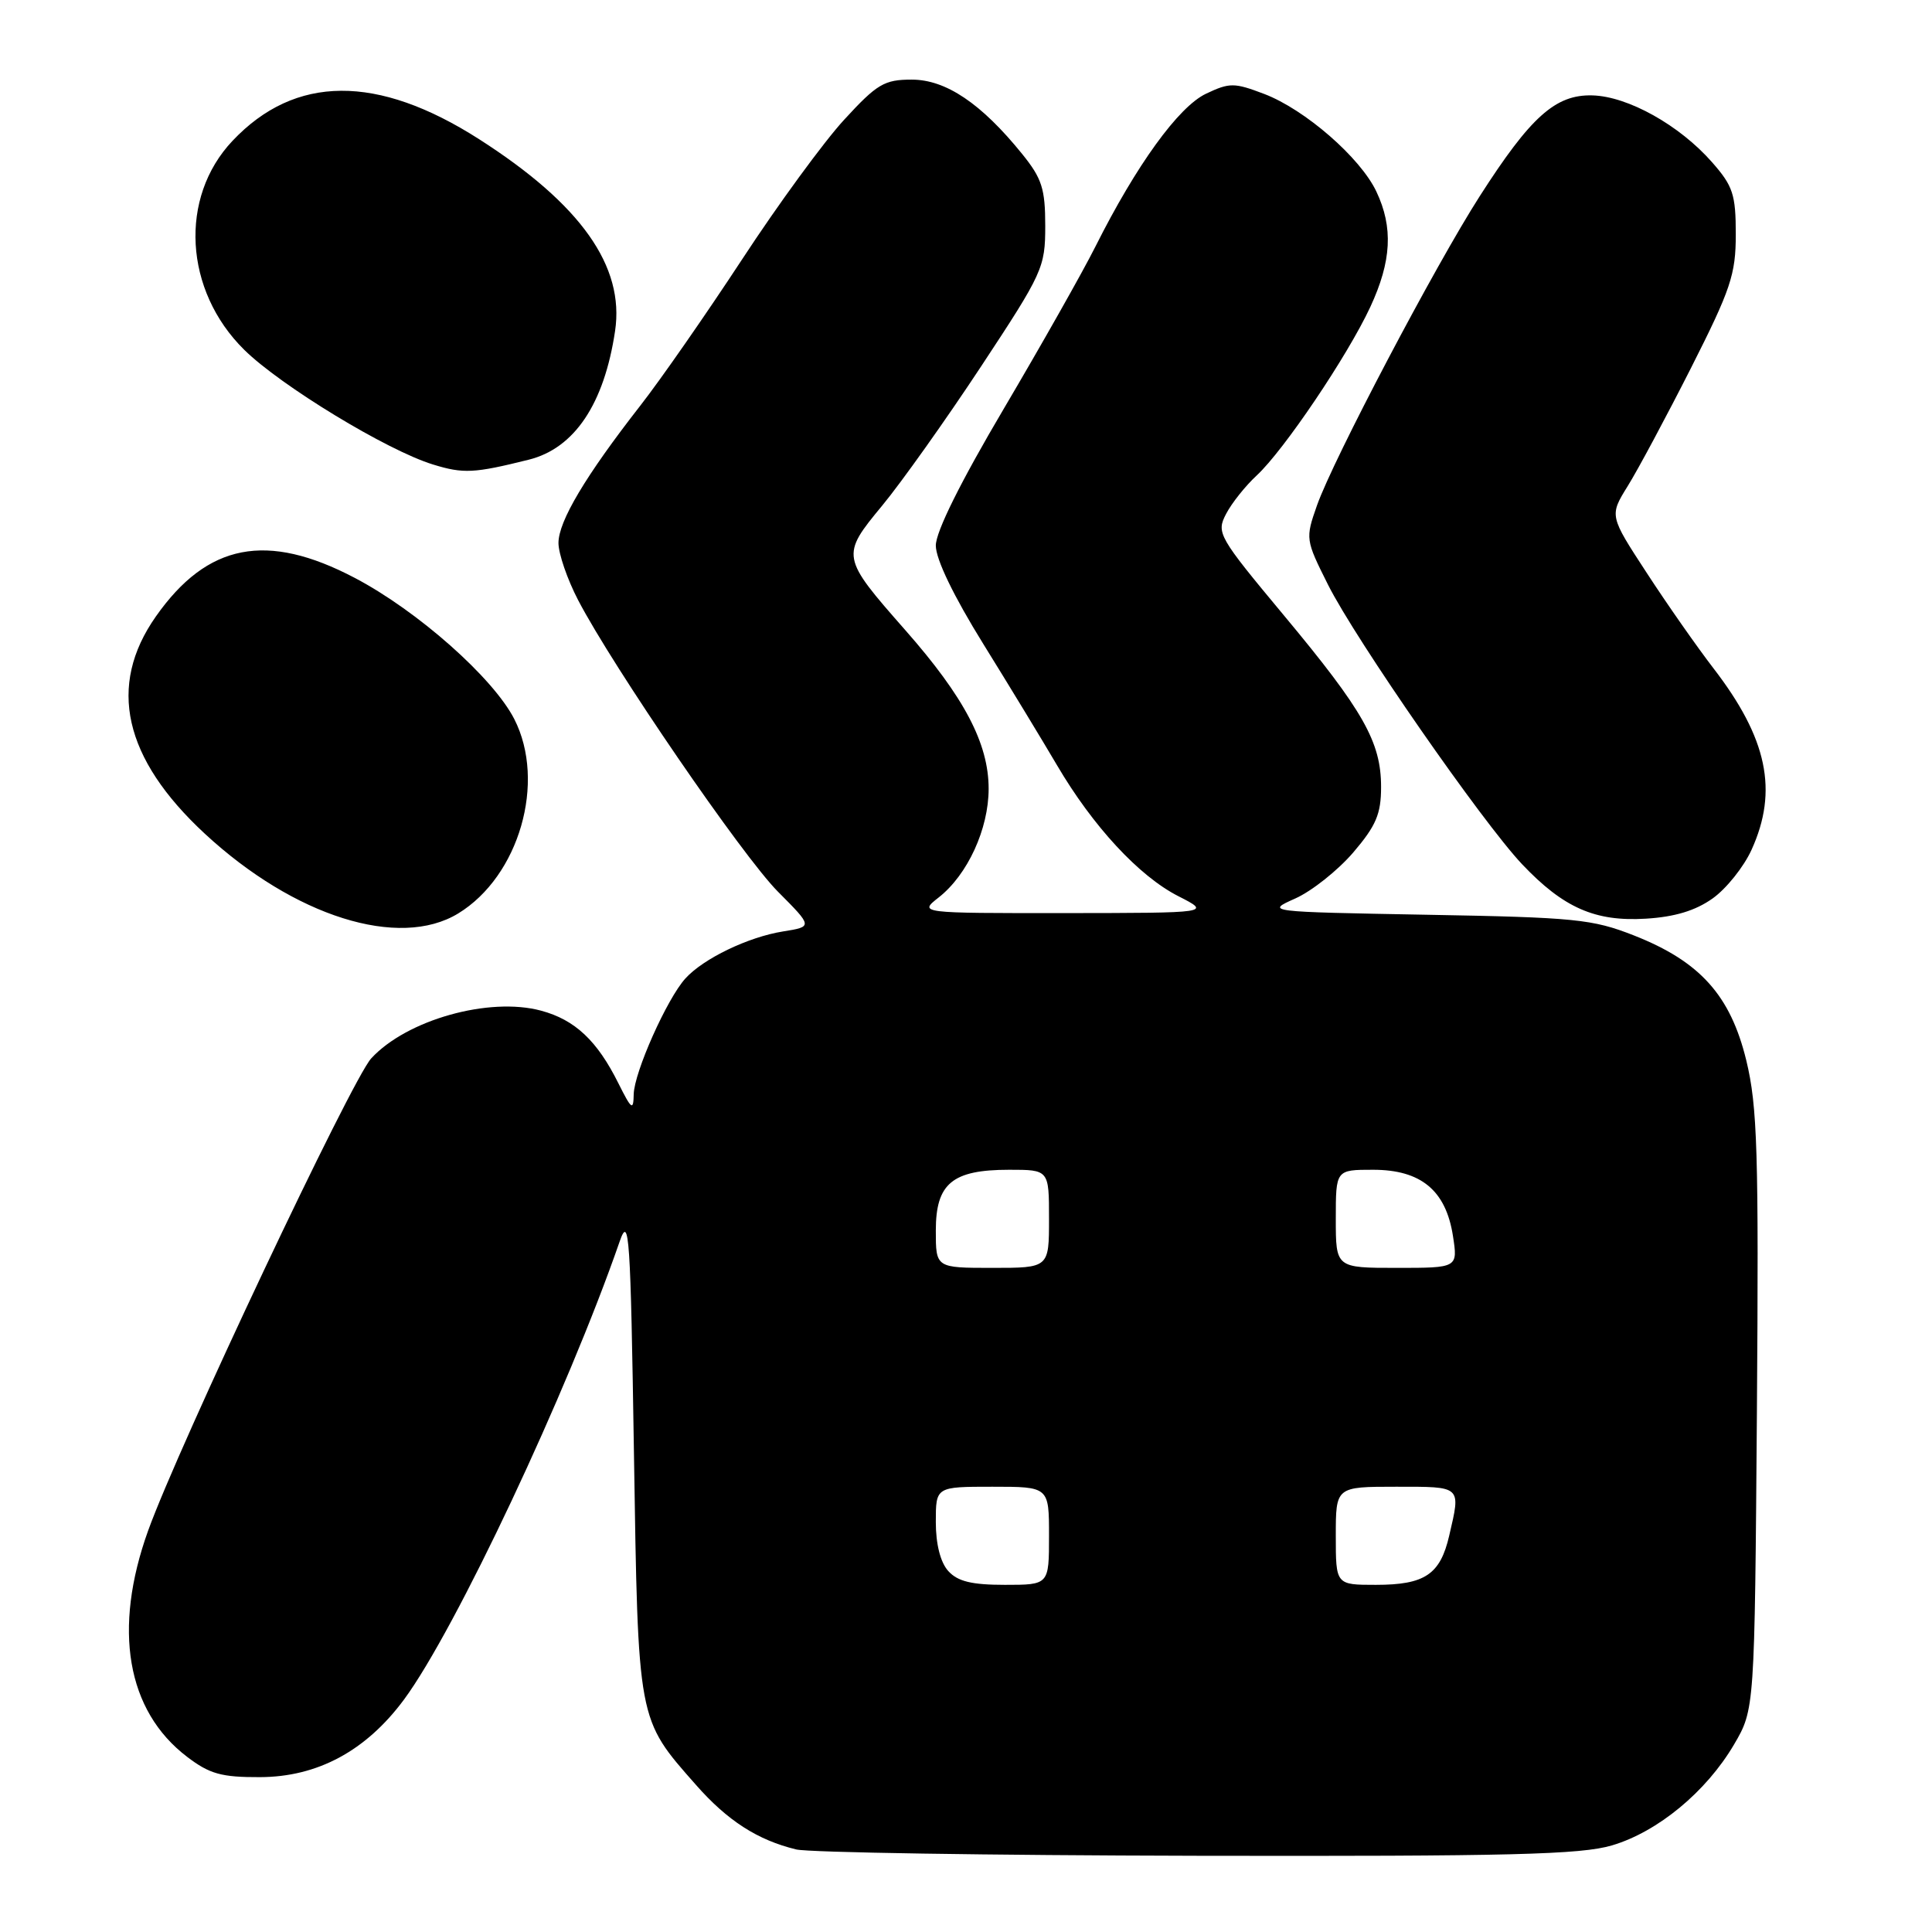 <?xml version="1.0" encoding="UTF-8" standalone="no"?>
<!DOCTYPE svg PUBLIC "-//W3C//DTD SVG 1.1//EN" "http://www.w3.org/Graphics/SVG/1.1/DTD/svg11.dtd" >
<svg xmlns="http://www.w3.org/2000/svg" xmlns:xlink="http://www.w3.org/1999/xlink" version="1.1" viewBox="0 0 256 256">
 <g >
 <path fill="currentColor"
d=" M 213.61 244.52 C 219.67 242.72 226.08 237.42 229.76 231.17 C 232.50 226.50 232.50 226.50 232.80 187.00 C 233.05 152.54 232.87 146.61 231.39 140.50 C 229.29 131.88 225.25 127.39 216.50 123.95 C 211.01 121.79 208.70 121.56 189.09 121.21 C 167.68 120.82 167.68 120.82 171.64 119.05 C 173.83 118.07 177.27 115.33 179.31 112.96 C 182.34 109.41 183.00 107.86 183.00 104.28 C 183.00 98.32 180.67 94.20 170.13 81.55 C 161.42 71.09 161.15 70.61 162.46 68.10 C 163.20 66.67 165.03 64.38 166.52 63.00 C 170.10 59.69 178.55 47.17 181.57 40.68 C 184.39 34.61 184.63 30.13 182.37 25.37 C 180.24 20.88 172.93 14.52 167.52 12.45 C 163.54 10.94 162.94 10.93 159.80 12.42 C 156.16 14.15 150.57 21.87 145.15 32.67 C 143.45 36.06 137.99 45.71 133.03 54.12 C 127.27 63.87 124.00 70.45 124.00 72.29 C 124.00 74.10 126.36 78.99 130.30 85.34 C 133.77 90.93 138.15 98.15 140.05 101.38 C 144.80 109.47 150.91 116.08 156.12 118.74 C 160.50 120.97 160.50 120.97 141.12 120.99 C 121.73 121.00 121.73 121.00 124.39 118.91 C 128.22 115.90 131.00 109.83 131.00 104.51 C 131.00 98.52 127.77 92.37 119.96 83.50 C 111.43 73.80 111.40 73.64 116.90 66.99 C 119.43 63.93 125.33 55.63 130.00 48.55 C 138.18 36.15 138.50 35.45 138.50 29.93 C 138.50 25.01 138.06 23.64 135.44 20.40 C 130.02 13.70 125.33 10.55 120.81 10.55 C 117.18 10.55 116.22 11.11 111.86 15.86 C 109.17 18.78 103.09 27.10 98.35 34.34 C 93.60 41.58 87.52 50.33 84.82 53.78 C 77.58 63.06 74.00 69.07 74.00 71.95 C 74.00 73.36 75.17 76.76 76.60 79.51 C 81.24 88.42 98.34 113.38 103.08 118.15 C 107.70 122.79 107.70 122.79 103.76 123.42 C 99.13 124.16 93.20 127.02 90.82 129.65 C 88.37 132.35 84.03 142.09 83.97 145.00 C 83.93 147.21 83.69 147.04 81.95 143.56 C 79.13 137.89 76.19 135.13 71.70 133.92 C 64.81 132.06 53.89 135.13 49.19 140.24 C 46.59 143.07 23.69 191.54 19.63 202.81 C 14.93 215.87 16.78 226.68 24.78 232.78 C 27.77 235.06 29.34 235.50 34.44 235.48 C 42.07 235.46 48.50 232.00 53.54 225.19 C 60.35 215.97 75.19 184.46 82.11 164.50 C 83.37 160.88 83.55 163.57 84.00 192.50 C 84.56 228.30 84.44 227.68 92.22 236.51 C 96.39 241.25 100.38 243.82 105.50 245.06 C 107.15 245.47 131.03 245.84 158.57 245.90 C 200.04 245.98 209.49 245.75 213.61 244.52 Z  M 60.71 121.04 C 68.79 116.11 72.40 103.63 68.15 95.29 C 65.36 89.82 55.34 80.95 47.02 76.58 C 35.36 70.45 27.47 71.98 20.65 81.69 C 14.20 90.87 16.37 100.50 27.15 110.48 C 39.00 121.45 52.88 125.81 60.71 121.04 Z  M 226.93 119.05 C 228.75 117.76 231.07 114.85 232.09 112.60 C 235.65 104.77 234.19 97.83 227.04 88.55 C 224.90 85.77 220.92 80.09 218.20 75.91 C 213.25 68.33 213.25 68.33 215.68 64.41 C 217.02 62.26 220.79 55.22 224.06 48.77 C 229.34 38.33 230.00 36.37 230.00 31.05 C 230.00 25.77 229.63 24.65 226.86 21.50 C 222.55 16.59 215.70 12.76 210.99 12.64 C 206.11 12.51 202.82 15.46 196.07 26.00 C 190.17 35.20 176.66 60.88 174.51 66.96 C 172.96 71.37 172.98 71.51 175.96 77.46 C 179.63 84.78 196.42 108.95 201.69 114.52 C 207.16 120.29 211.36 122.14 218.07 121.73 C 221.91 121.50 224.65 120.67 226.93 119.05 Z  M 70.07 60.91 C 76.12 59.40 80.06 53.52 81.50 43.86 C 82.78 35.28 76.97 27.07 63.48 18.44 C 50.00 9.82 39.10 9.89 30.81 18.66 C 23.70 26.18 24.39 38.49 32.36 46.35 C 37.19 51.11 51.30 59.69 57.38 61.55 C 61.41 62.79 62.81 62.72 70.07 60.91 Z  M 125.65 208.17 C 124.61 207.02 124.00 204.61 124.00 201.67 C 124.00 197.00 124.00 197.00 131.50 197.00 C 139.00 197.00 139.00 197.00 139.00 203.50 C 139.00 210.00 139.00 210.00 133.15 210.00 C 128.76 210.00 126.90 209.55 125.65 208.17 Z  M 177.00 203.50 C 177.00 197.00 177.00 197.00 185.00 197.00 C 193.74 197.00 193.57 196.84 192.03 203.47 C 190.84 208.63 188.80 210.00 182.31 210.00 C 177.00 210.00 177.00 210.00 177.00 203.50 Z  M 124.00 163.06 C 124.00 156.81 126.18 155.00 133.72 155.00 C 139.00 155.00 139.00 155.00 139.00 161.50 C 139.00 168.00 139.00 168.00 131.50 168.00 C 124.00 168.00 124.00 168.00 124.00 163.06 Z  M 177.00 161.50 C 177.00 155.00 177.00 155.00 181.94 155.00 C 188.28 155.00 191.58 157.73 192.52 163.75 C 193.18 168.00 193.18 168.00 185.09 168.00 C 177.00 168.00 177.00 168.00 177.00 161.50 Z "/>
</g>
</svg>